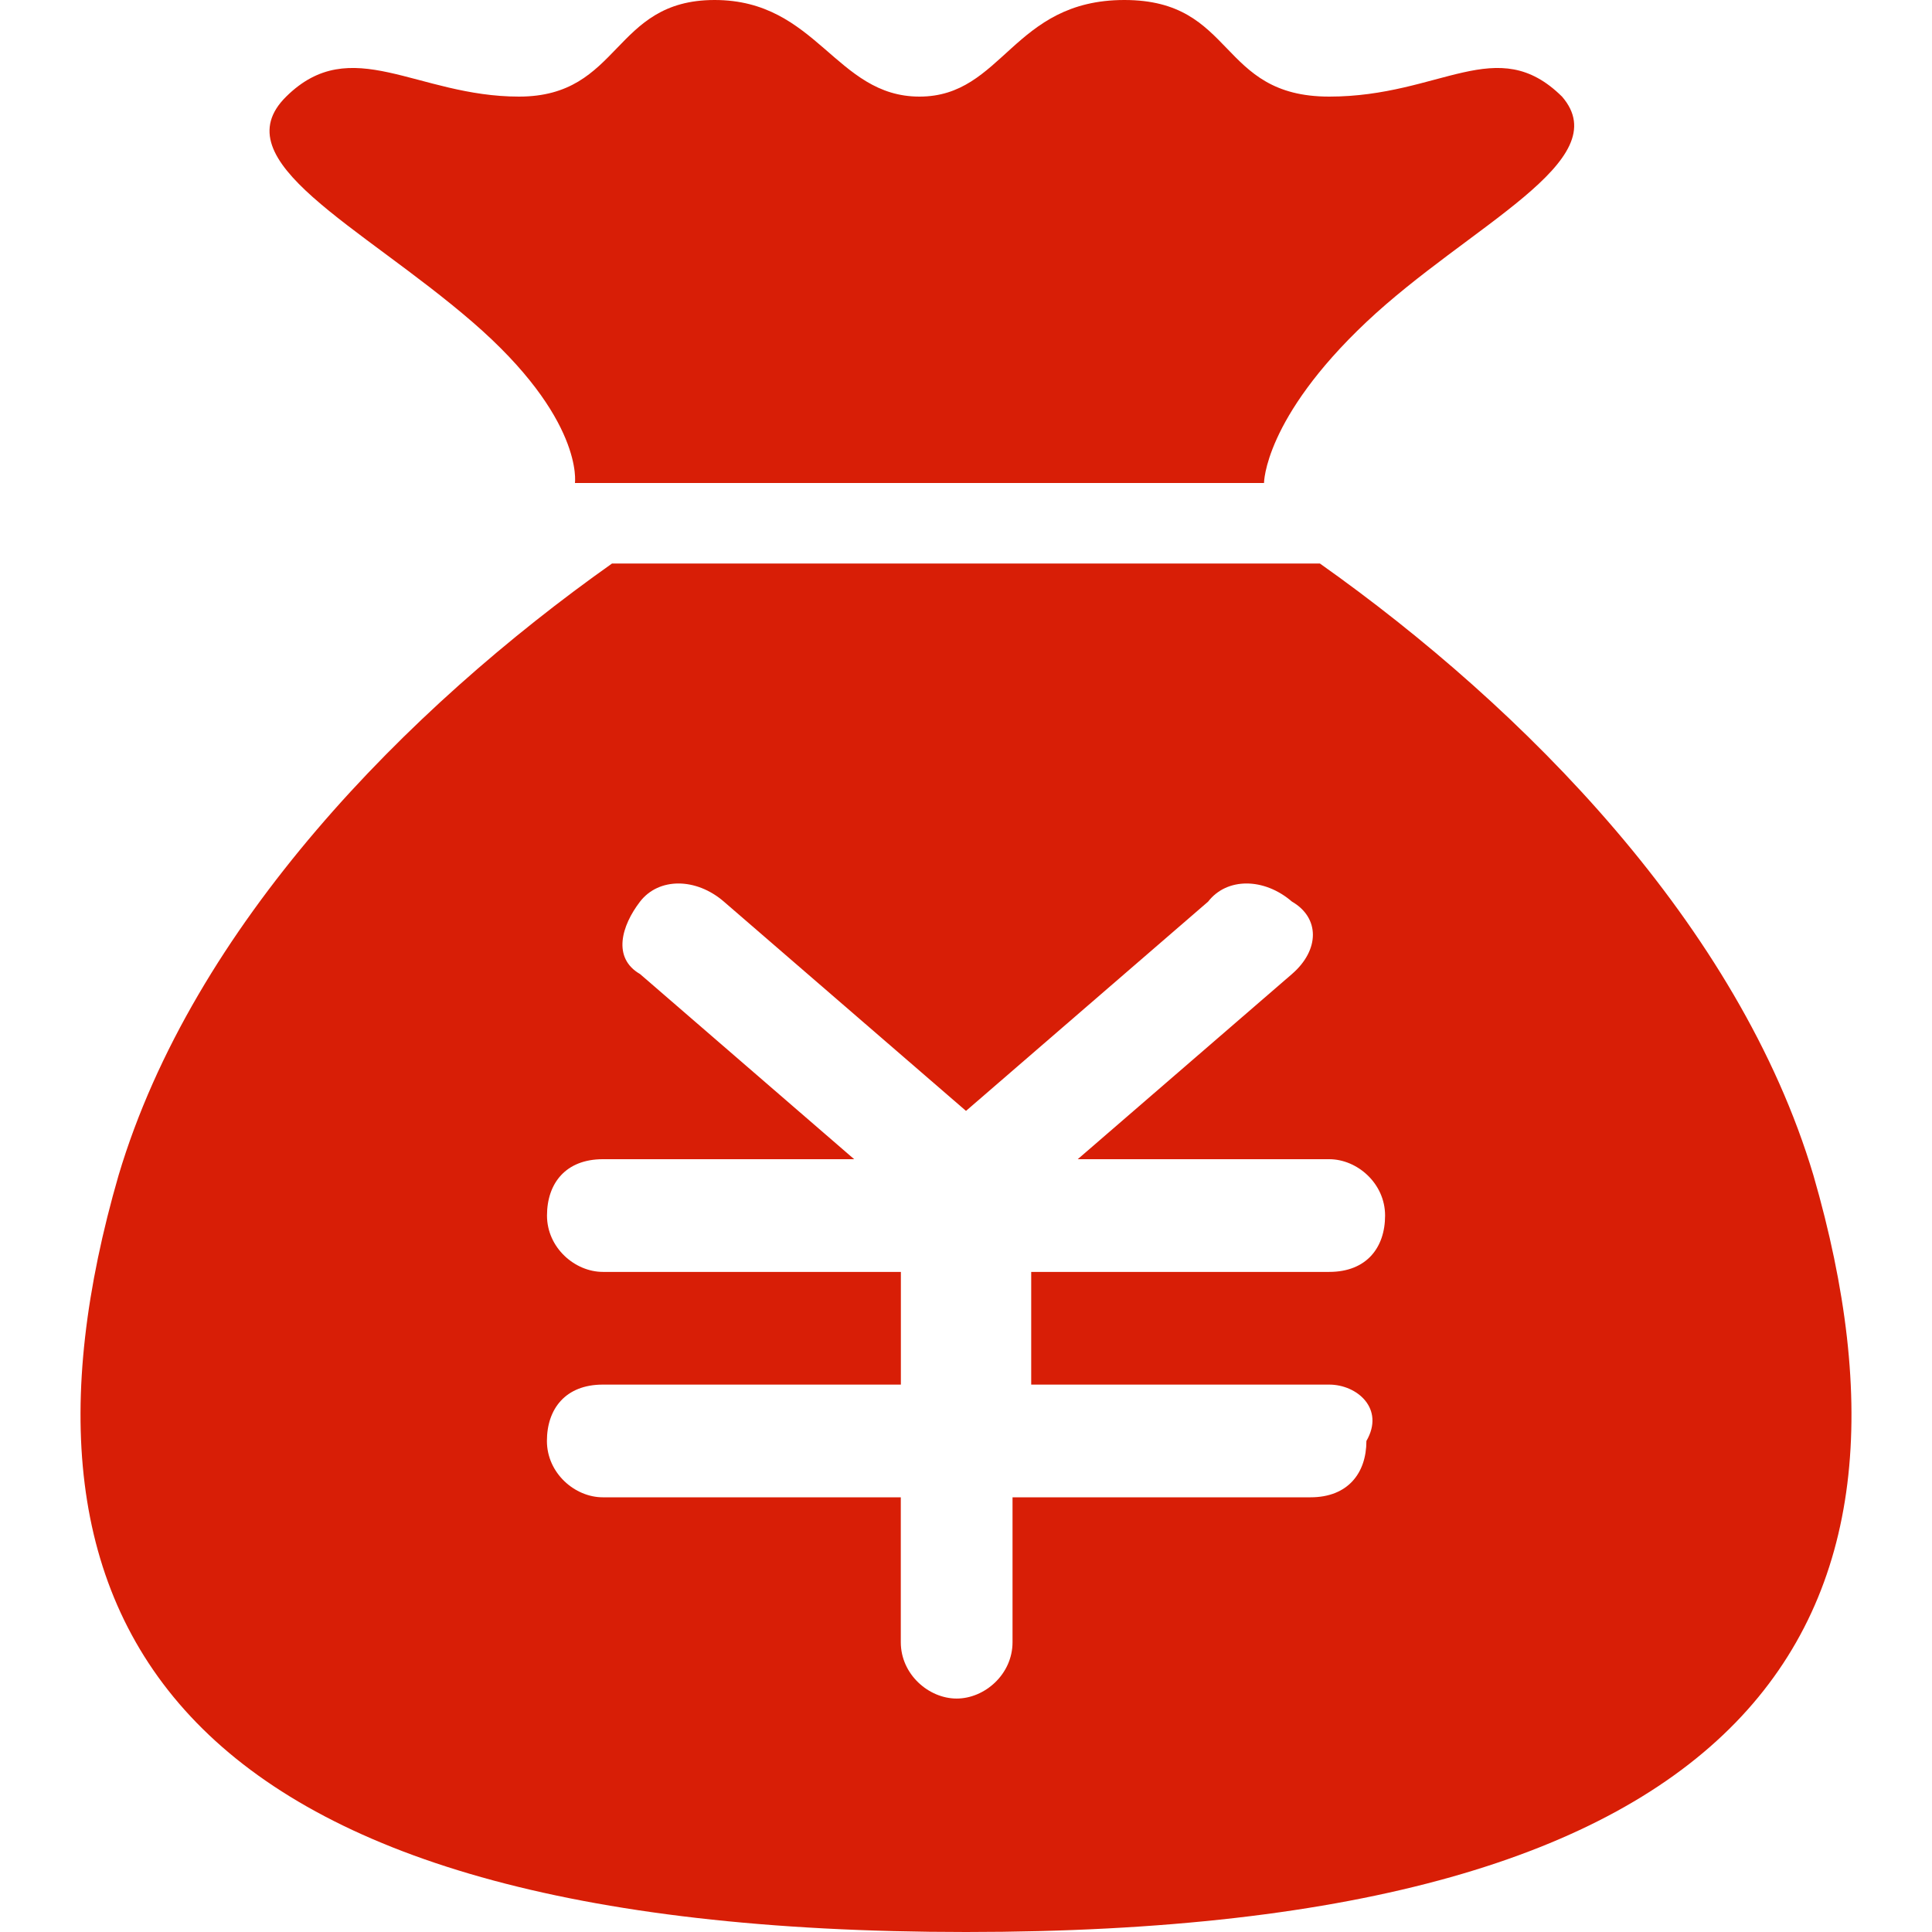 <?xml version="1.0" standalone="no"?><!DOCTYPE svg PUBLIC "-//W3C//DTD SVG 1.1//EN"
        "http://www.w3.org/Graphics/SVG/1.1/DTD/svg11.dtd">
<svg x="1594967649016" class="icon" viewBox="0 0 1024 1024" version="1.1" xmlns="http://www.w3.org/2000/svg" id="7411"
     width="200" height="200">
    <defs>
        <style type="text/css"></style>
    </defs>
    <path d="M324.437 298.667h375.125c108.587 76.8 222.123 192 261.589 324.267C1030.272 861.867 931.541 1024 512 1024 92.459 1024-6.272 861.867 62.848 622.933c39.467-132.267 153.003-247.467 261.547-324.267z m380.075 435.2H546.56v-59.733h157.952c19.712 0 29.611-12.8 29.611-29.867 0-17.067-14.805-29.867-29.611-29.867h-133.291l113.536-98.133c14.805-12.8 14.805-29.867 0-38.4-14.805-12.8-34.56-12.8-44.416 0L512 588.8l-128.341-110.933c-14.805-12.8-34.56-12.8-44.416 0-9.856 12.8-14.805 29.867 0 38.4l113.493 98.133H319.531c-19.712 0-29.611 12.8-29.611 29.867 0 17.067 14.805 29.867 29.611 29.867h157.952v59.733H319.488c-19.712 0-29.611 12.8-29.611 29.867 0 17.067 14.805 29.867 29.611 29.867h157.952v76.8c0 17.067 14.805 29.867 29.611 29.867s29.611-12.8 29.611-29.867v-76.8h157.952c19.755 0 29.611-12.8 29.611-29.867 9.899-17.067-4.907-29.867-19.712-29.867z m-217.173-682.667c44.373 0 49.323-51.2 108.587-51.2 59.221 0 49.365 51.2 108.587 51.2s88.832-34.133 123.392 0c29.611 34.133-49.365 68.267-103.68 119.467-54.272 51.2-54.272 85.333-54.272 85.333h-365.227s4.907-34.133-54.315-85.333C191.147 119.467 117.12 85.333 151.68 51.2c34.56-34.133 69.12 0 123.392 0C329.387 51.2 324.437 0 378.752 0c54.272 0 64.128 51.2 108.587 51.2z"
          fill="#d81e06" id="7412"></path>
</svg>